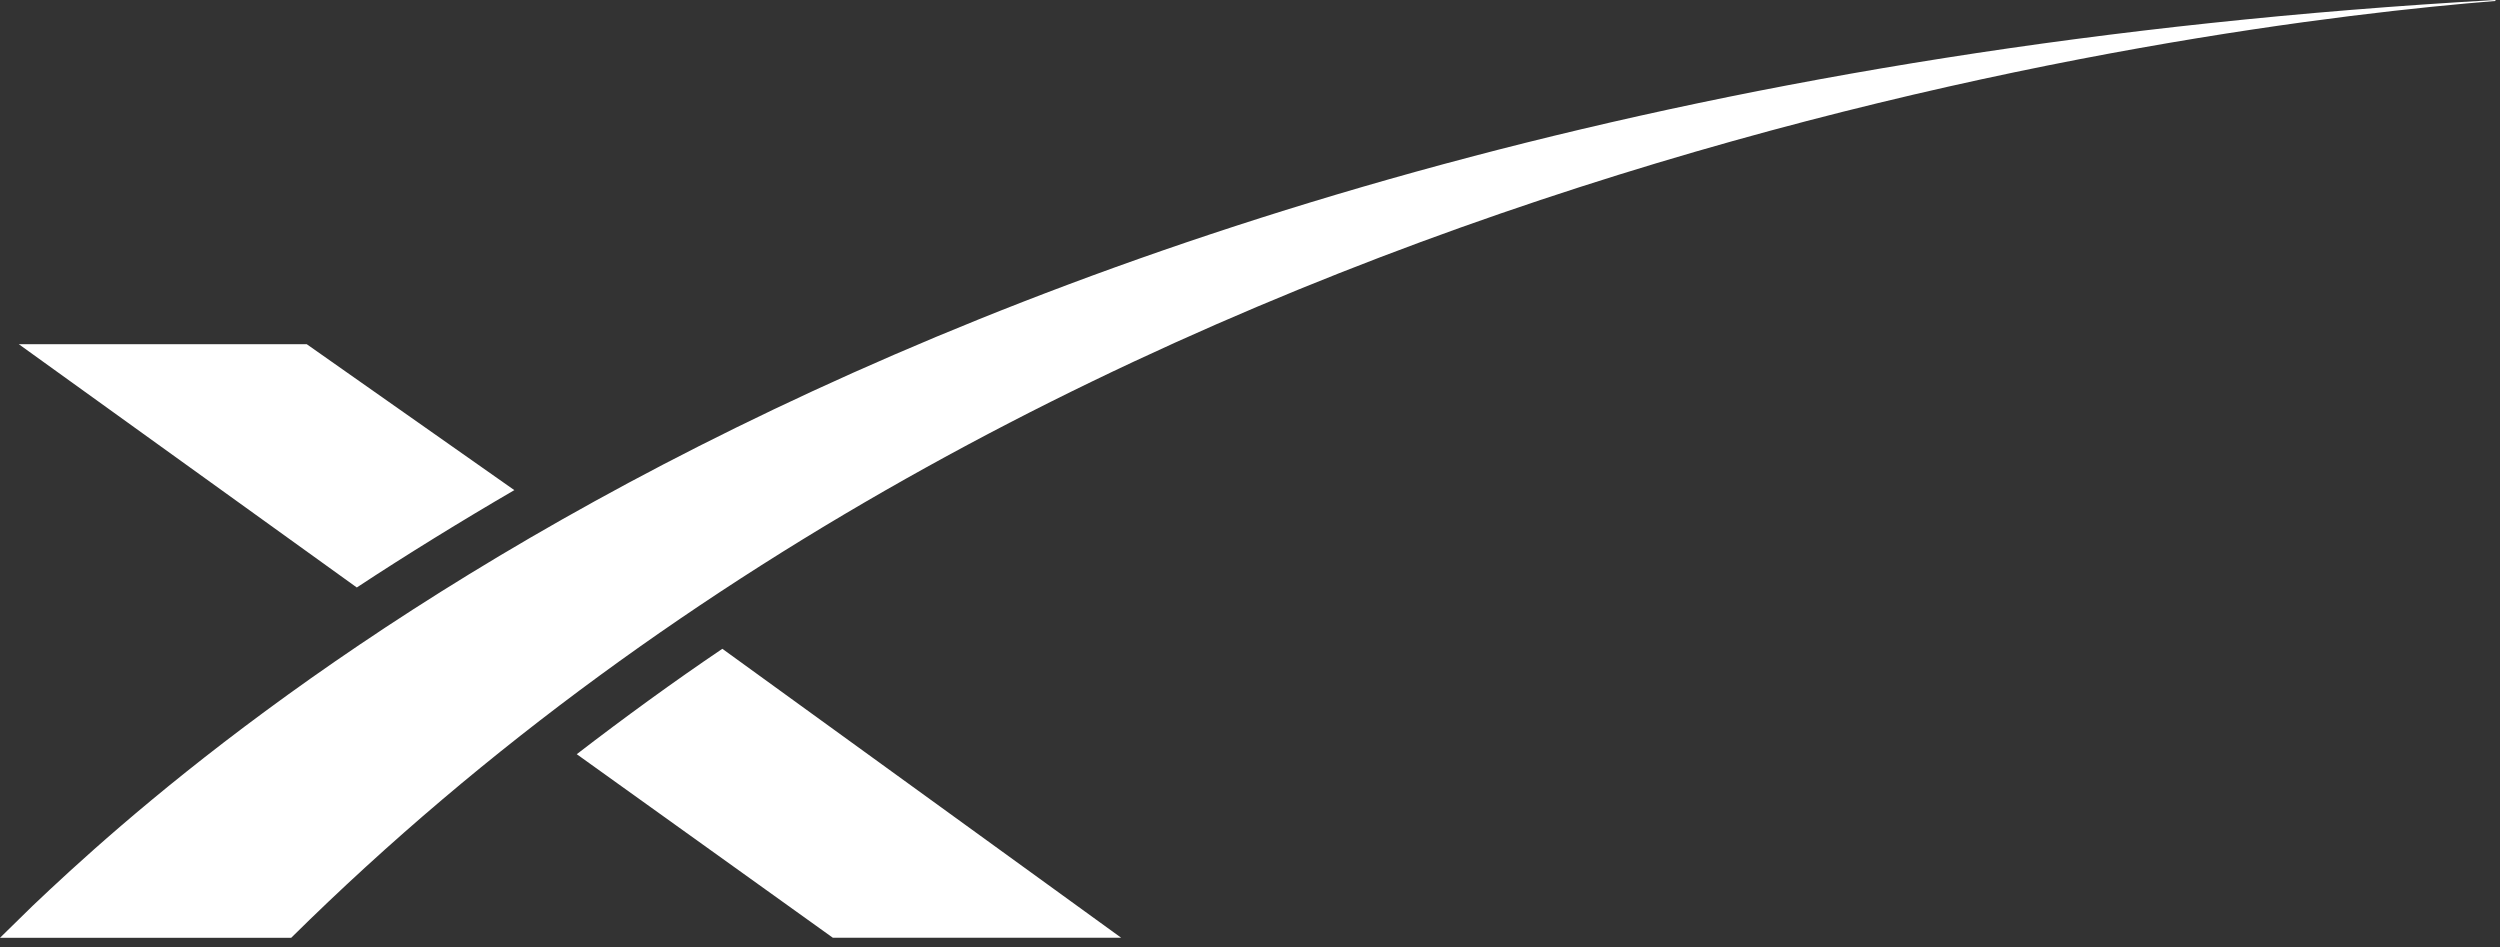<svg width="198" height="75" viewBox="0 0 198 75" fill="none" xmlns="http://www.w3.org/2000/svg">
<rect x="0" y="0" width="198" height="75" fill="#333333" stroke="none"/>
<path d="M197.637 0.008V0.077C174.832 1.906 85.215 12.836 23.063 74.273H0L2.578 71.748C15.585 59.391 73.119 7.017 197.629 0L197.637 0.008ZM88.792 74.266H65.957L45.674 59.729H45.683C49.419 56.854 53.38 53.97 57.21 51.385L88.792 74.266ZM40.735 38.818C36.615 41.215 32.123 43.979 28.259 46.529L1.485 27.258H24.291L40.735 38.818ZM40.748 38.826L40.735 38.818L40.748 38.814V38.826Z" fill="white"/>
</svg>
